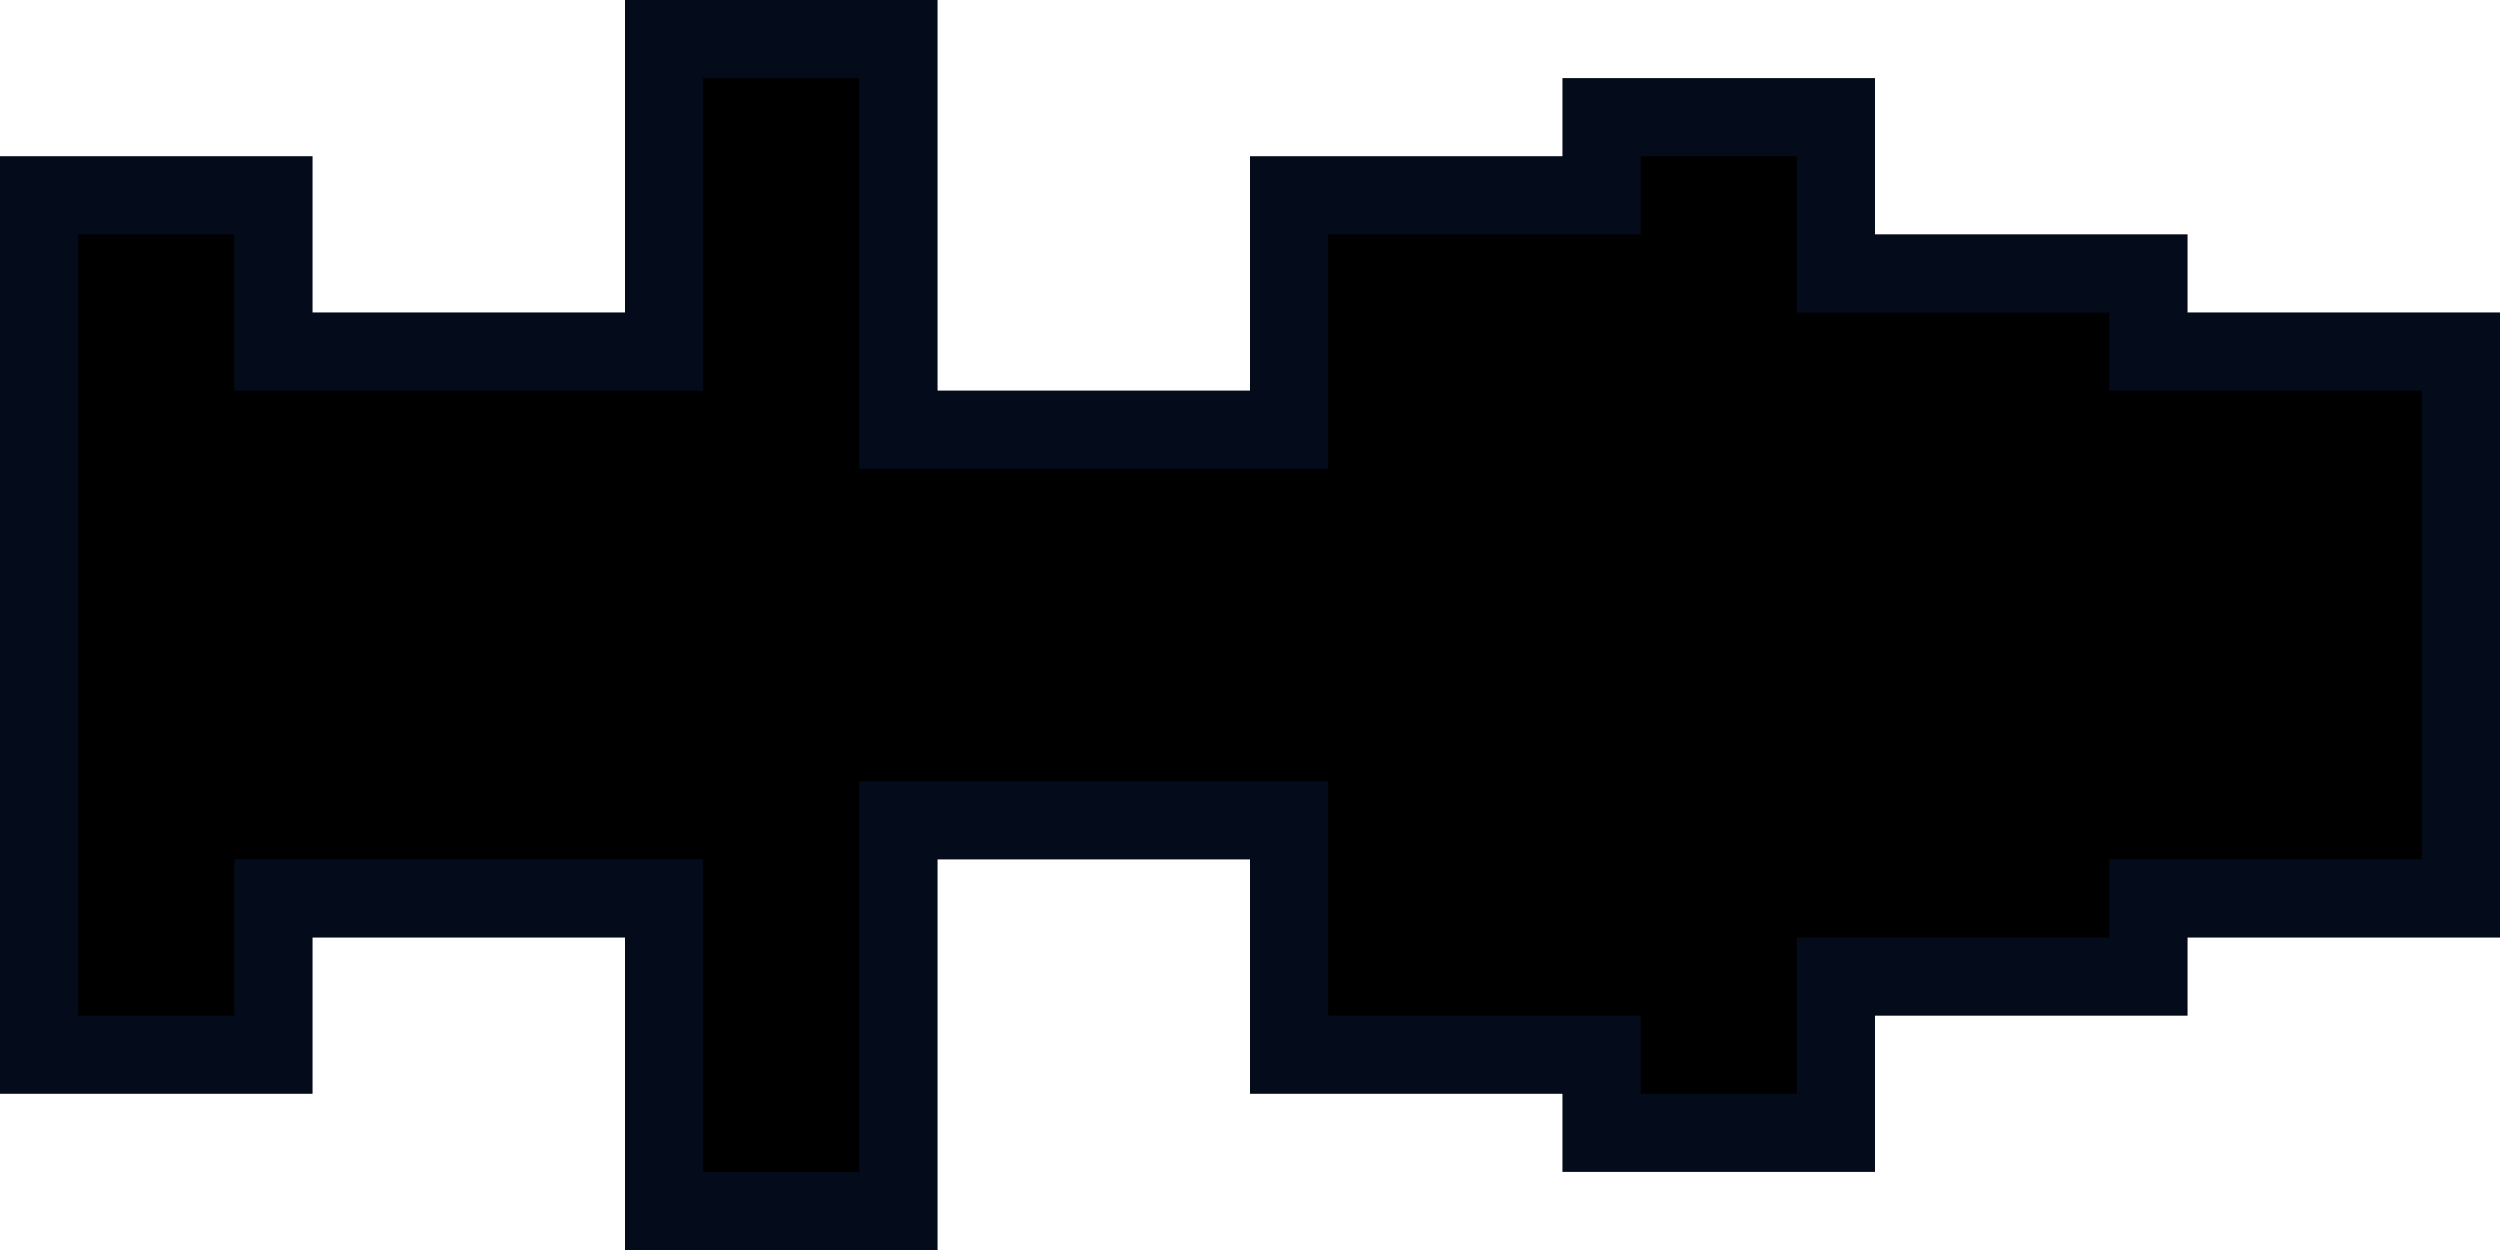 <svg xmlns="http://www.w3.org/2000/svg" width="32" height="16"><path fill="inherit" d="M12 0v5h4V2h4V1h4v2h4v1h4v8h-4v1h-4v2h-4v-1h-4v-3h-4v5H8v-4H4v2H0V2h4v2h4V0z"/><path fill="#163F89" fill-opacity=".2" d="M12 0v5h4V2h4V1h4v2h4v1h4v8h-4v1h-4v2h-4v-1h-4v-3h-4v5H8v-4H4v2H0V2h4v2h4V0h4zm-1 1H9v4H3V3H1v10h2v-2h6v4h2v-5h6v3h4v1h2v-2h4v-1h4V5h-4V4h-4V2h-2v1h-4v3h-6V1z"/></svg>